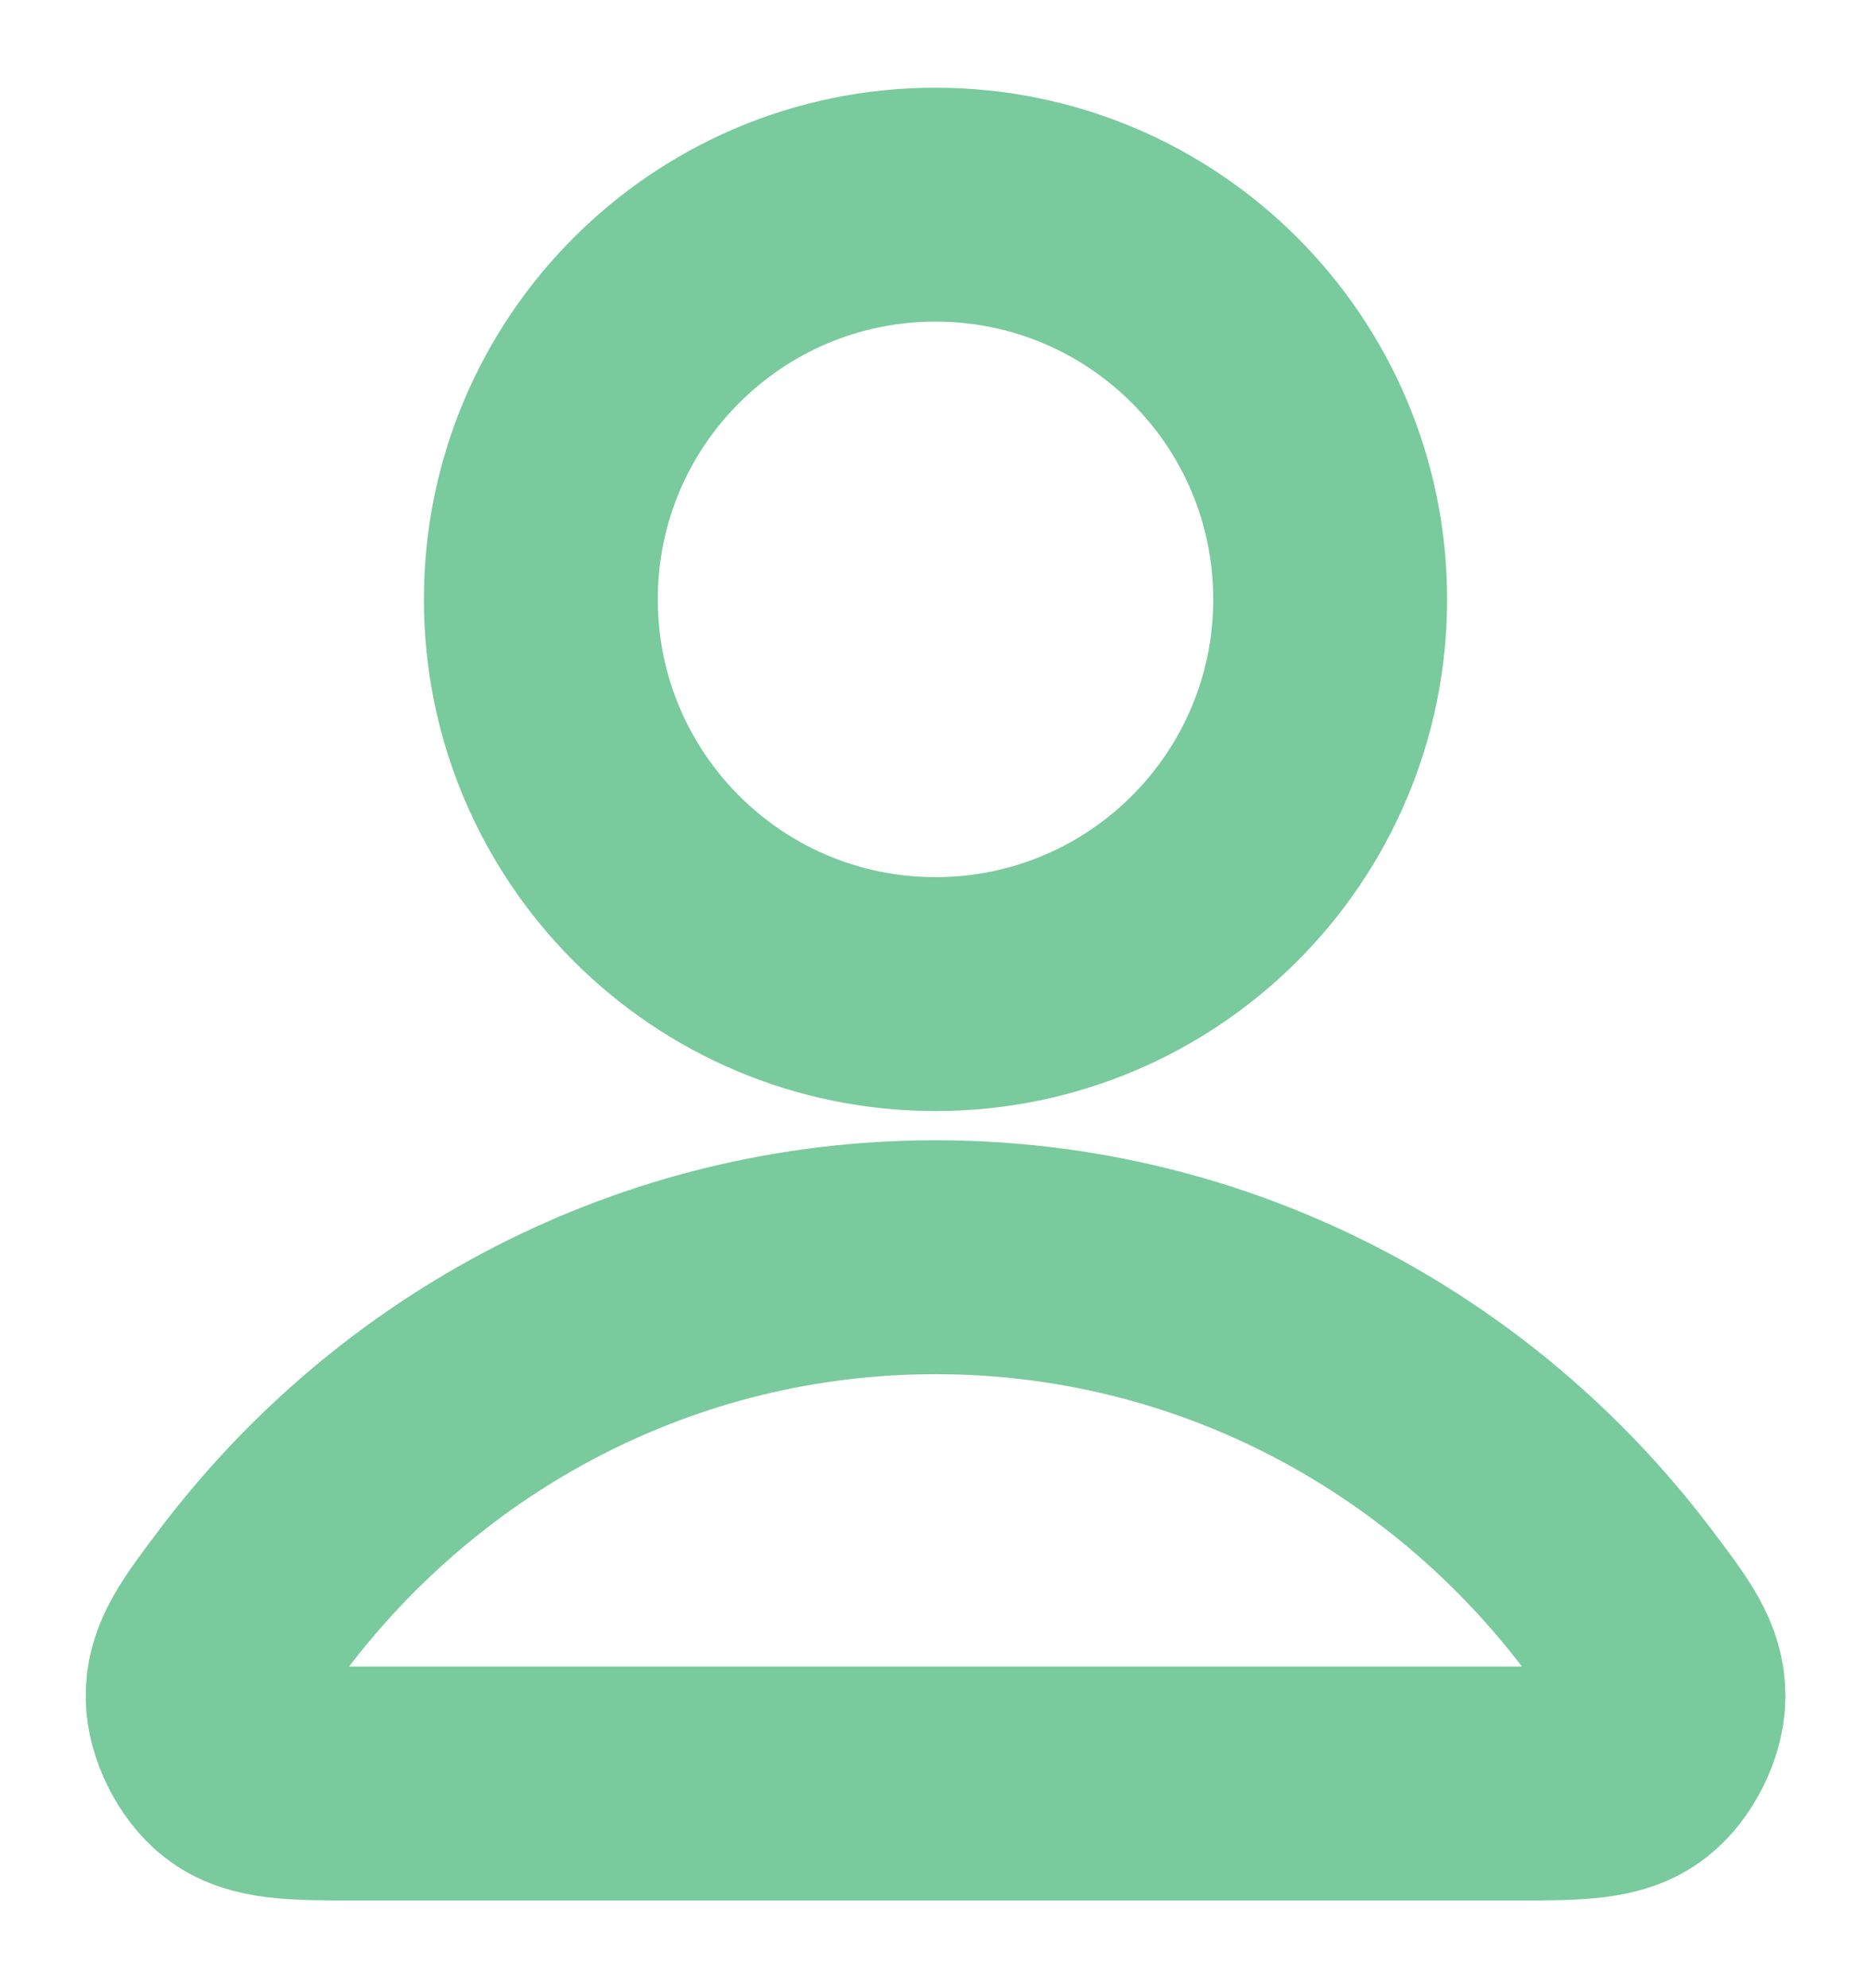 <svg width="16" height="17" viewBox="0 0 16 17" fill="none" xmlns="http://www.w3.org/2000/svg">
<path d="M8 10.75C5.623 10.75 3.508 11.898 2.162 13.68C1.873 14.063 1.728 14.255 1.733 14.514C1.736 14.714 1.862 14.966 2.019 15.09C2.223 15.25 2.506 15.25 3.071 15.25H12.93C13.495 15.25 13.777 15.25 13.981 15.09C14.139 14.966 14.265 14.714 14.268 14.514C14.273 14.255 14.128 14.063 13.838 13.68C12.492 11.898 10.378 10.75 8 10.75Z" stroke="#79CA9C" stroke-width="2" stroke-linecap="round" stroke-linejoin="round"/>
<path d="M8 8.5C9.864 8.5 11.375 6.989 11.375 5.125C11.375 3.261 9.864 1.75 8 1.75C6.136 1.75 4.625 3.261 4.625 5.125C4.625 6.989 6.136 8.5 8 8.5Z" stroke="#79CA9C" stroke-width="2" stroke-linecap="round" stroke-linejoin="round"/>
</svg>

